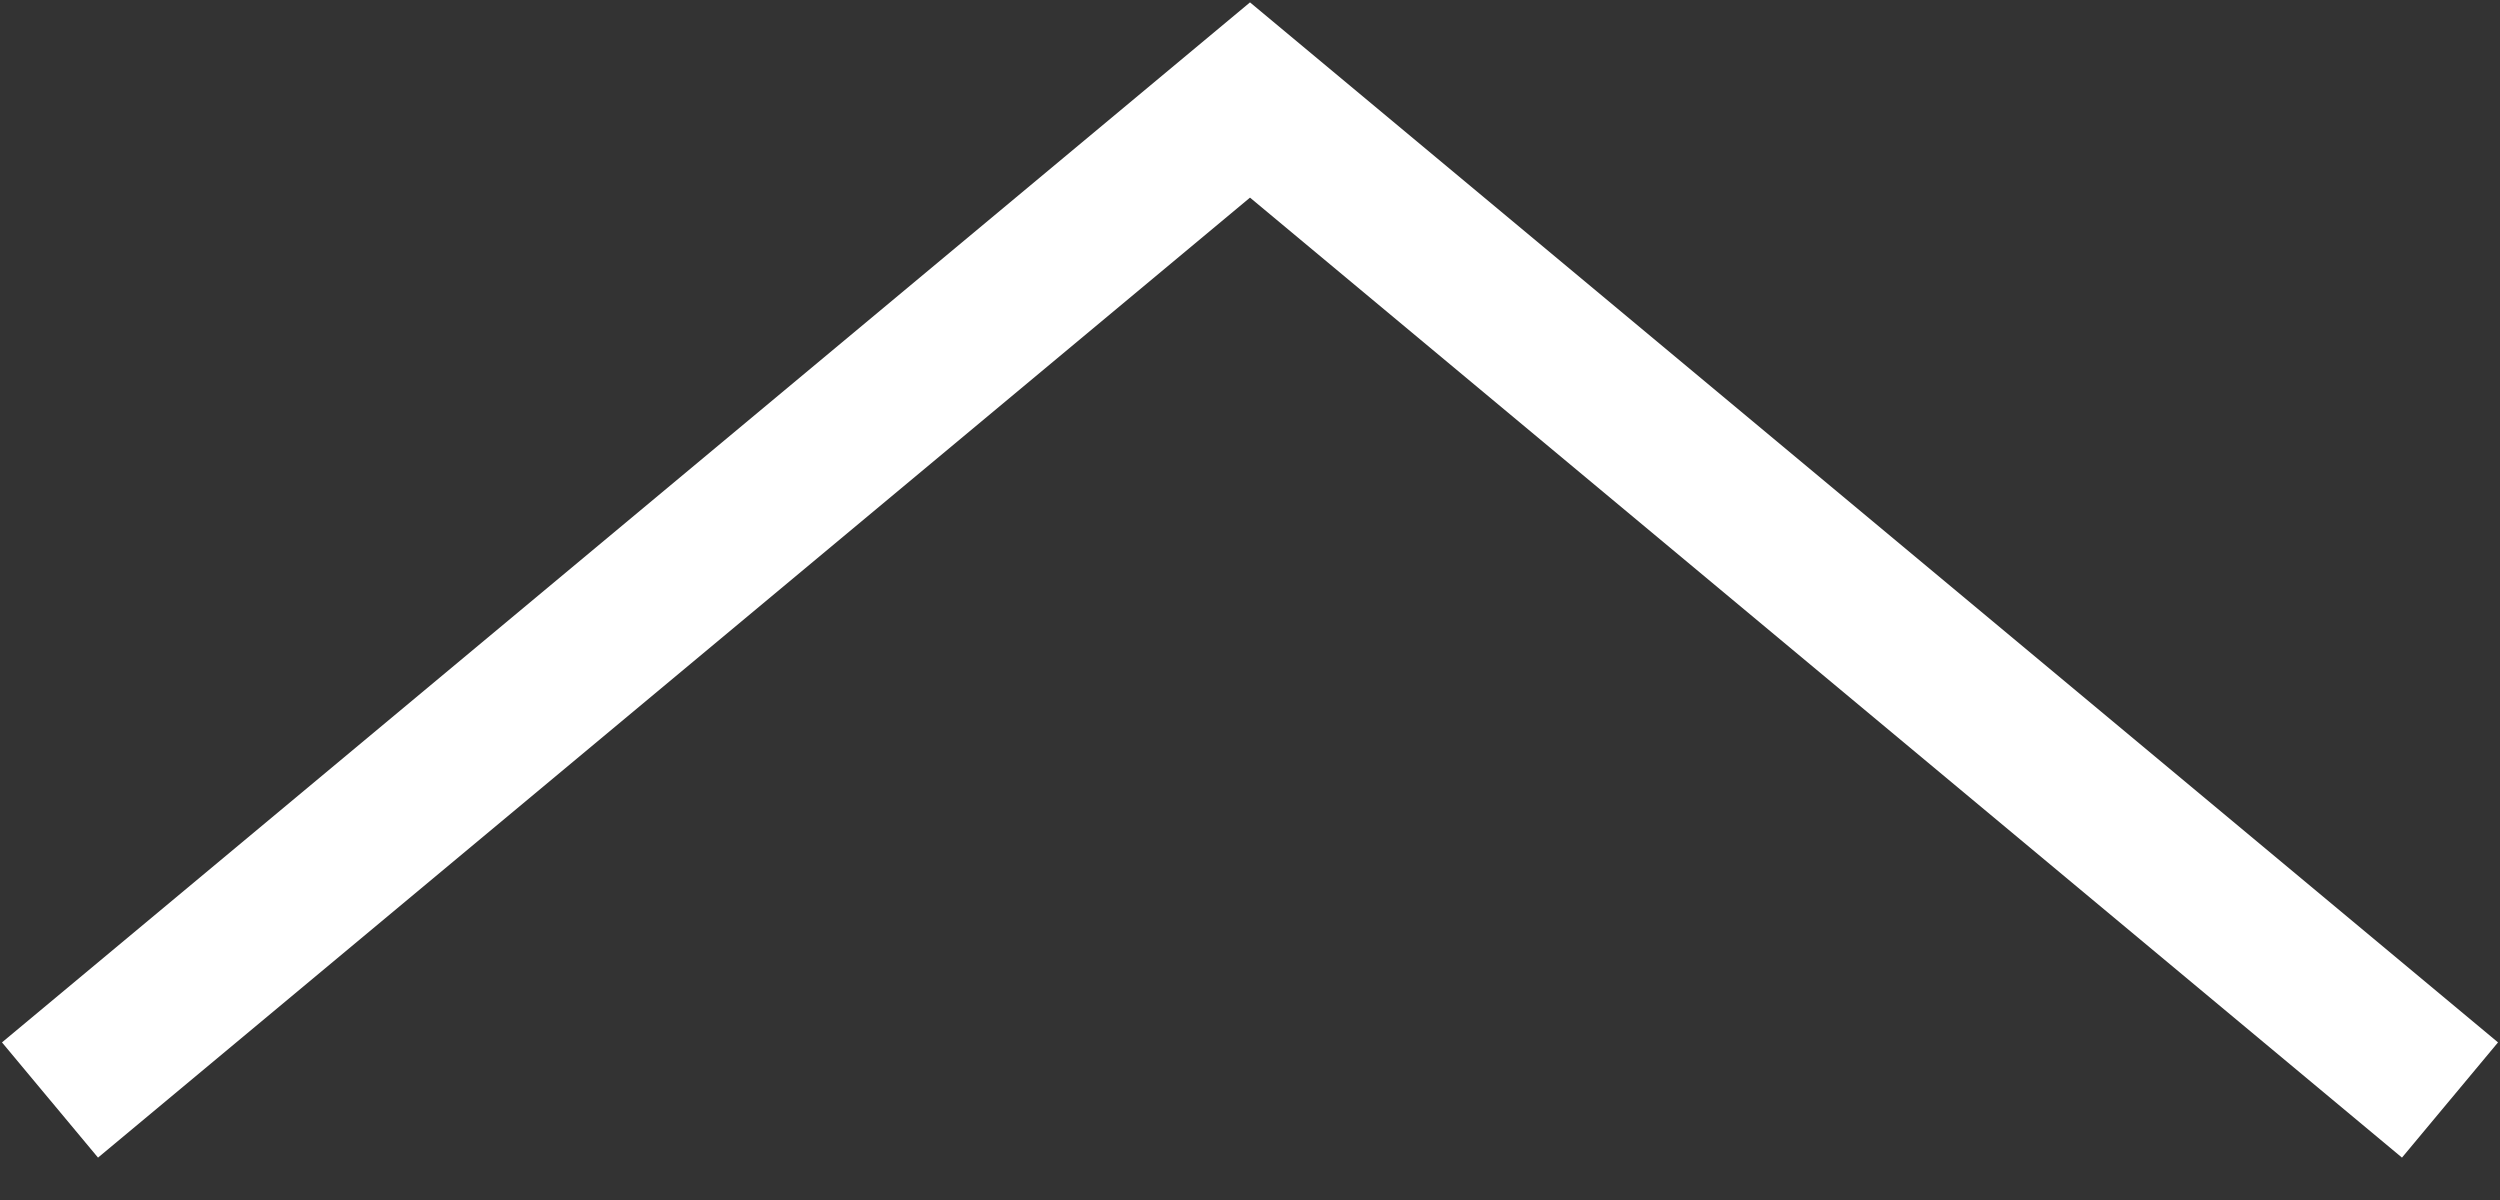 <svg width="50" height="24" fill="none" xmlns="http://www.w3.org/2000/svg"><rect width="100%" height="100%" fill="#333333" stroke="none"/><path d="M49 22L25 2 1 22" stroke="#fff" stroke-width="3"/></svg>